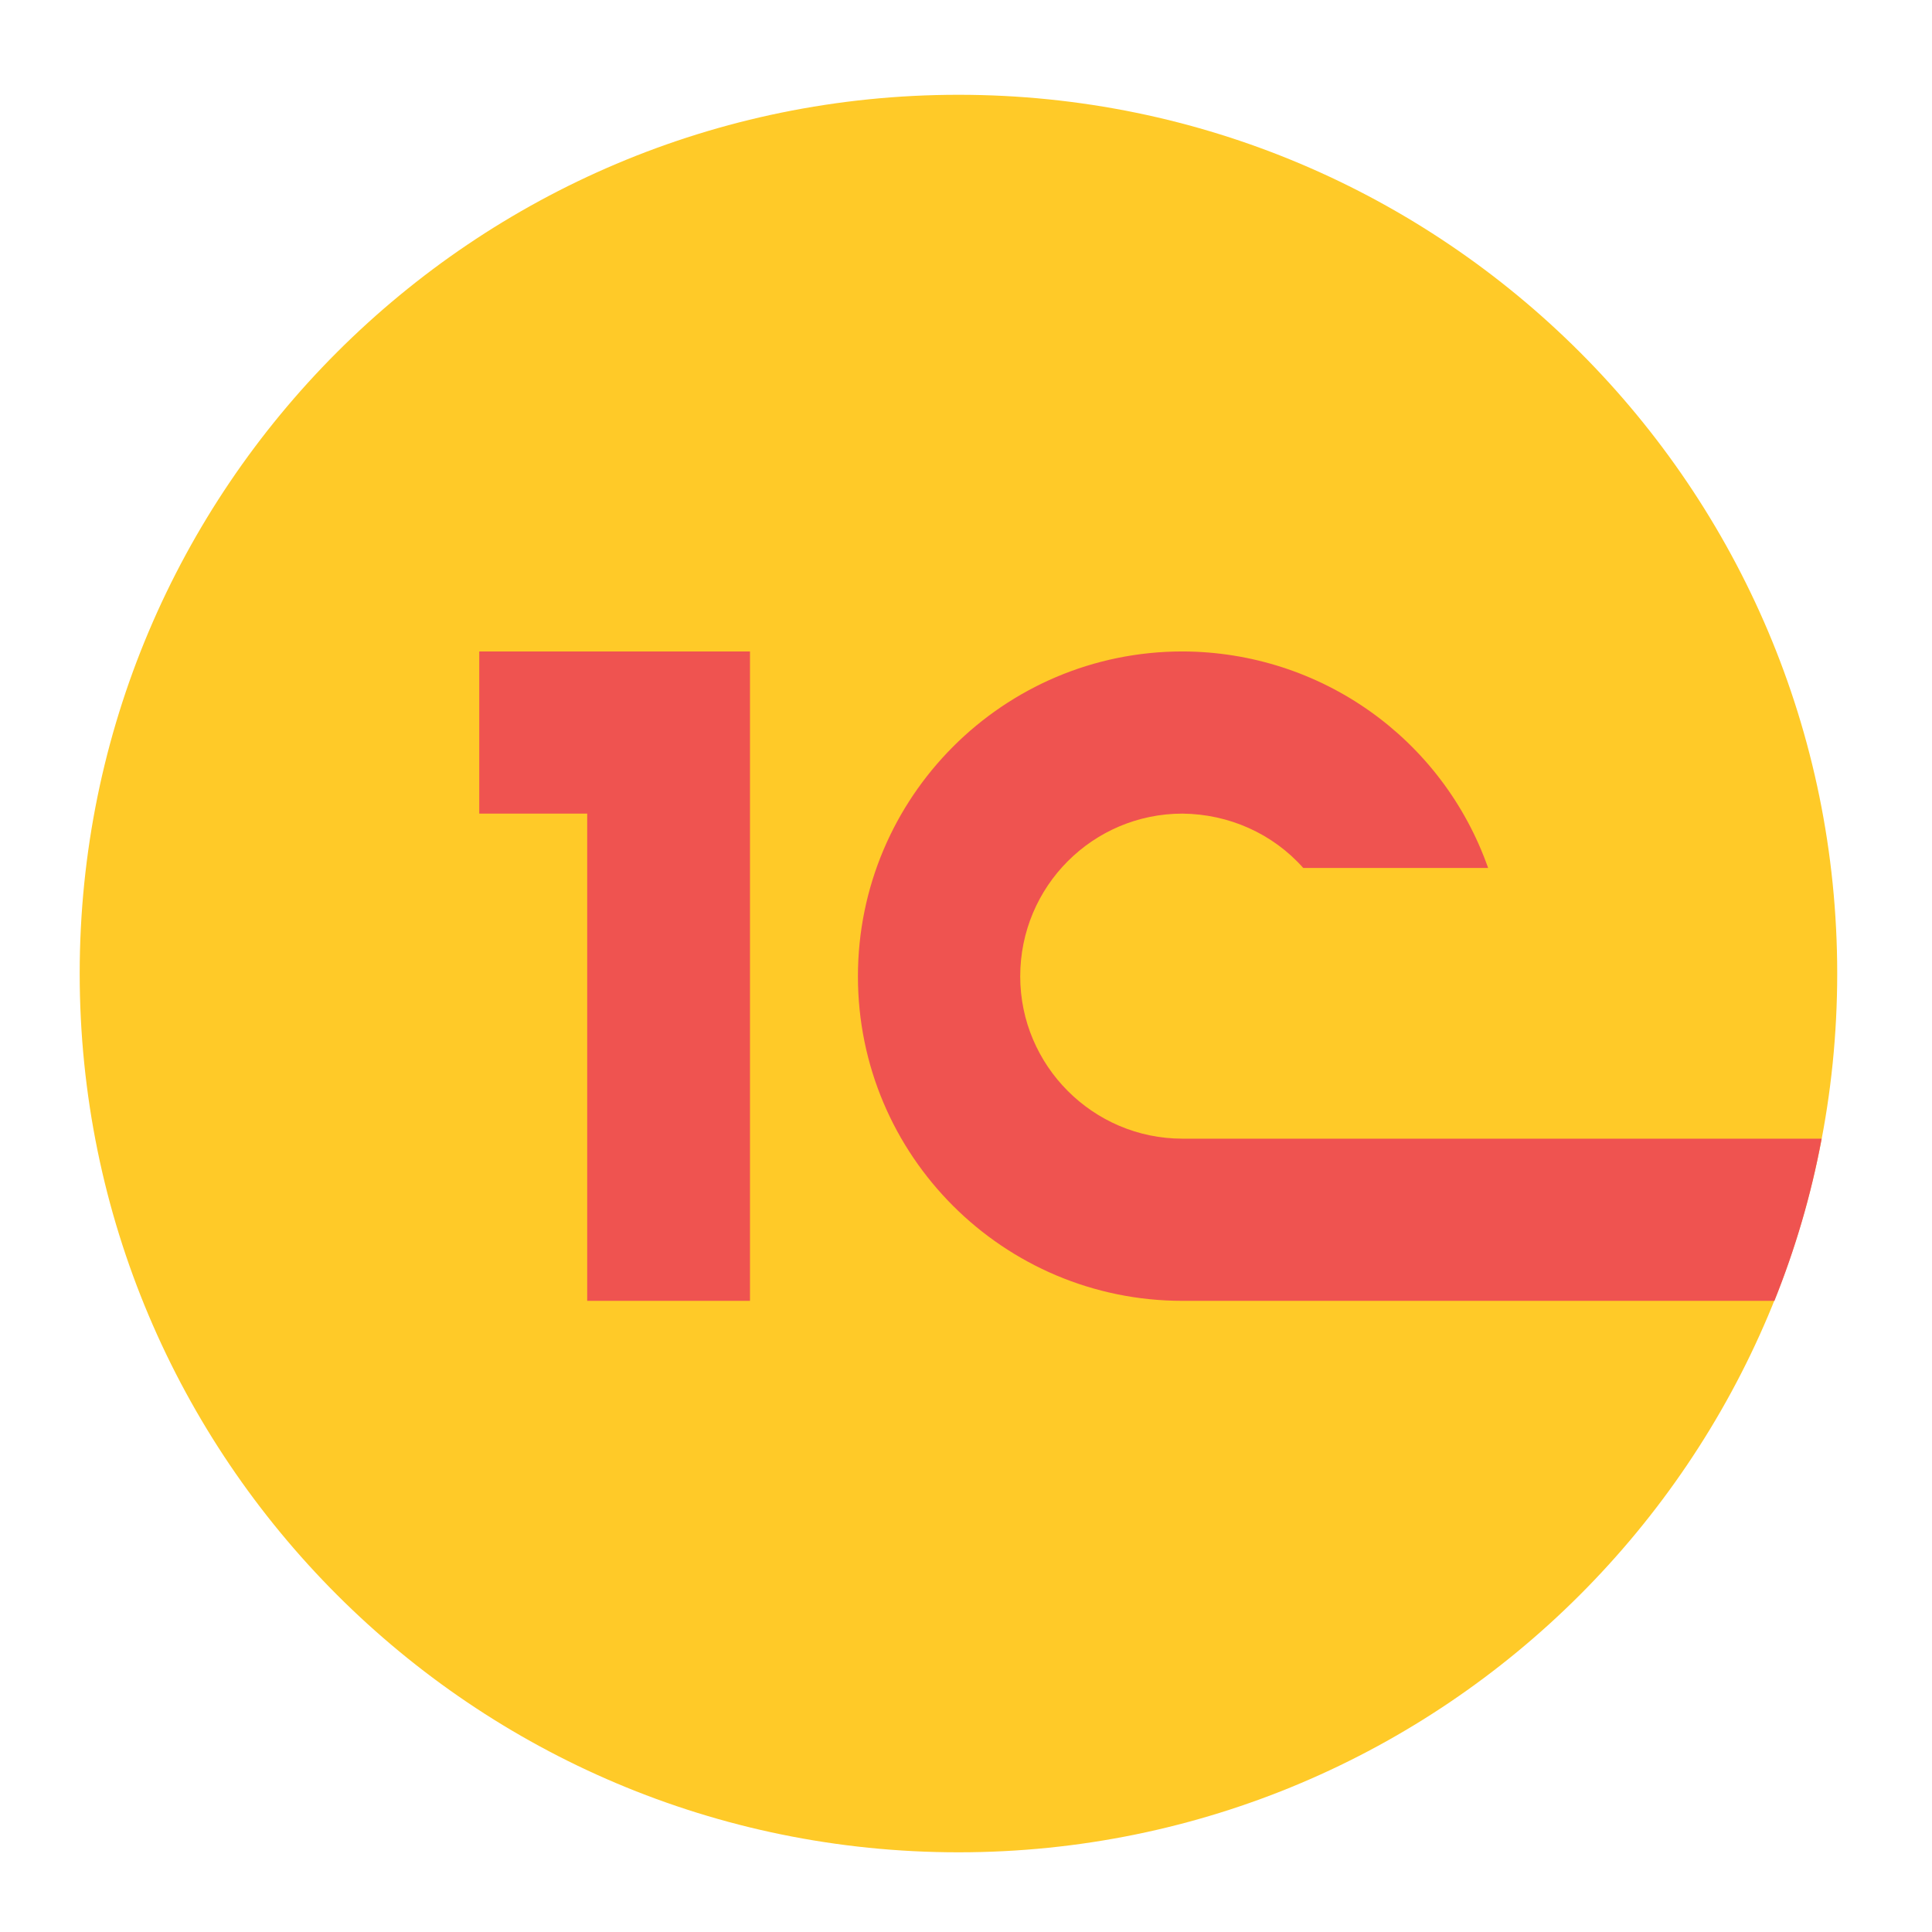 <?xml version="1.0" encoding="UTF-8"?>
<svg xmlns="http://www.w3.org/2000/svg" xmlns:xlink="http://www.w3.org/1999/xlink" width="16px" height="16px" viewBox="0 0 16 16" version="1.1">
<g id="surface1">
<path style=" stroke:none;fill-rule:nonzero;fill:rgb(100%,79.216%,15.686%);fill-opacity:1;" d="M 7.938 0.785 C 11.957 0.785 15.215 4.043 15.215 8.062 C 15.215 12.082 11.957 15.34 7.938 15.34 C 3.918 15.34 0.66 12.082 0.66 8.062 C 0.66 4.043 3.918 0.785 7.938 0.785 Z M 7.938 0.785 "/>
<path style=" stroke:none;fill-rule:nonzero;fill:rgb(93.725%,32.549%,31.373%);fill-opacity:1;" d="M 3.969 5.395 L 3.969 6.738 L 4.863 6.738 L 4.863 10.773 L 6.211 10.773 L 6.211 5.395 Z M 9.793 5.395 C 8.309 5.395 7.105 6.602 7.105 8.086 C 7.105 9.57 8.309 10.773 9.793 10.773 L 14.695 10.773 C 14.867 10.344 15 9.895 15.086 9.43 L 9.793 9.43 C 9.051 9.43 8.449 8.824 8.449 8.086 C 8.449 7.34 9.051 6.738 9.793 6.738 C 10.176 6.742 10.539 6.902 10.793 7.188 L 12.324 7.188 C 11.945 6.113 10.934 5.398 9.793 5.395 Z M 9.793 5.395 "/>
</g>
</svg>
